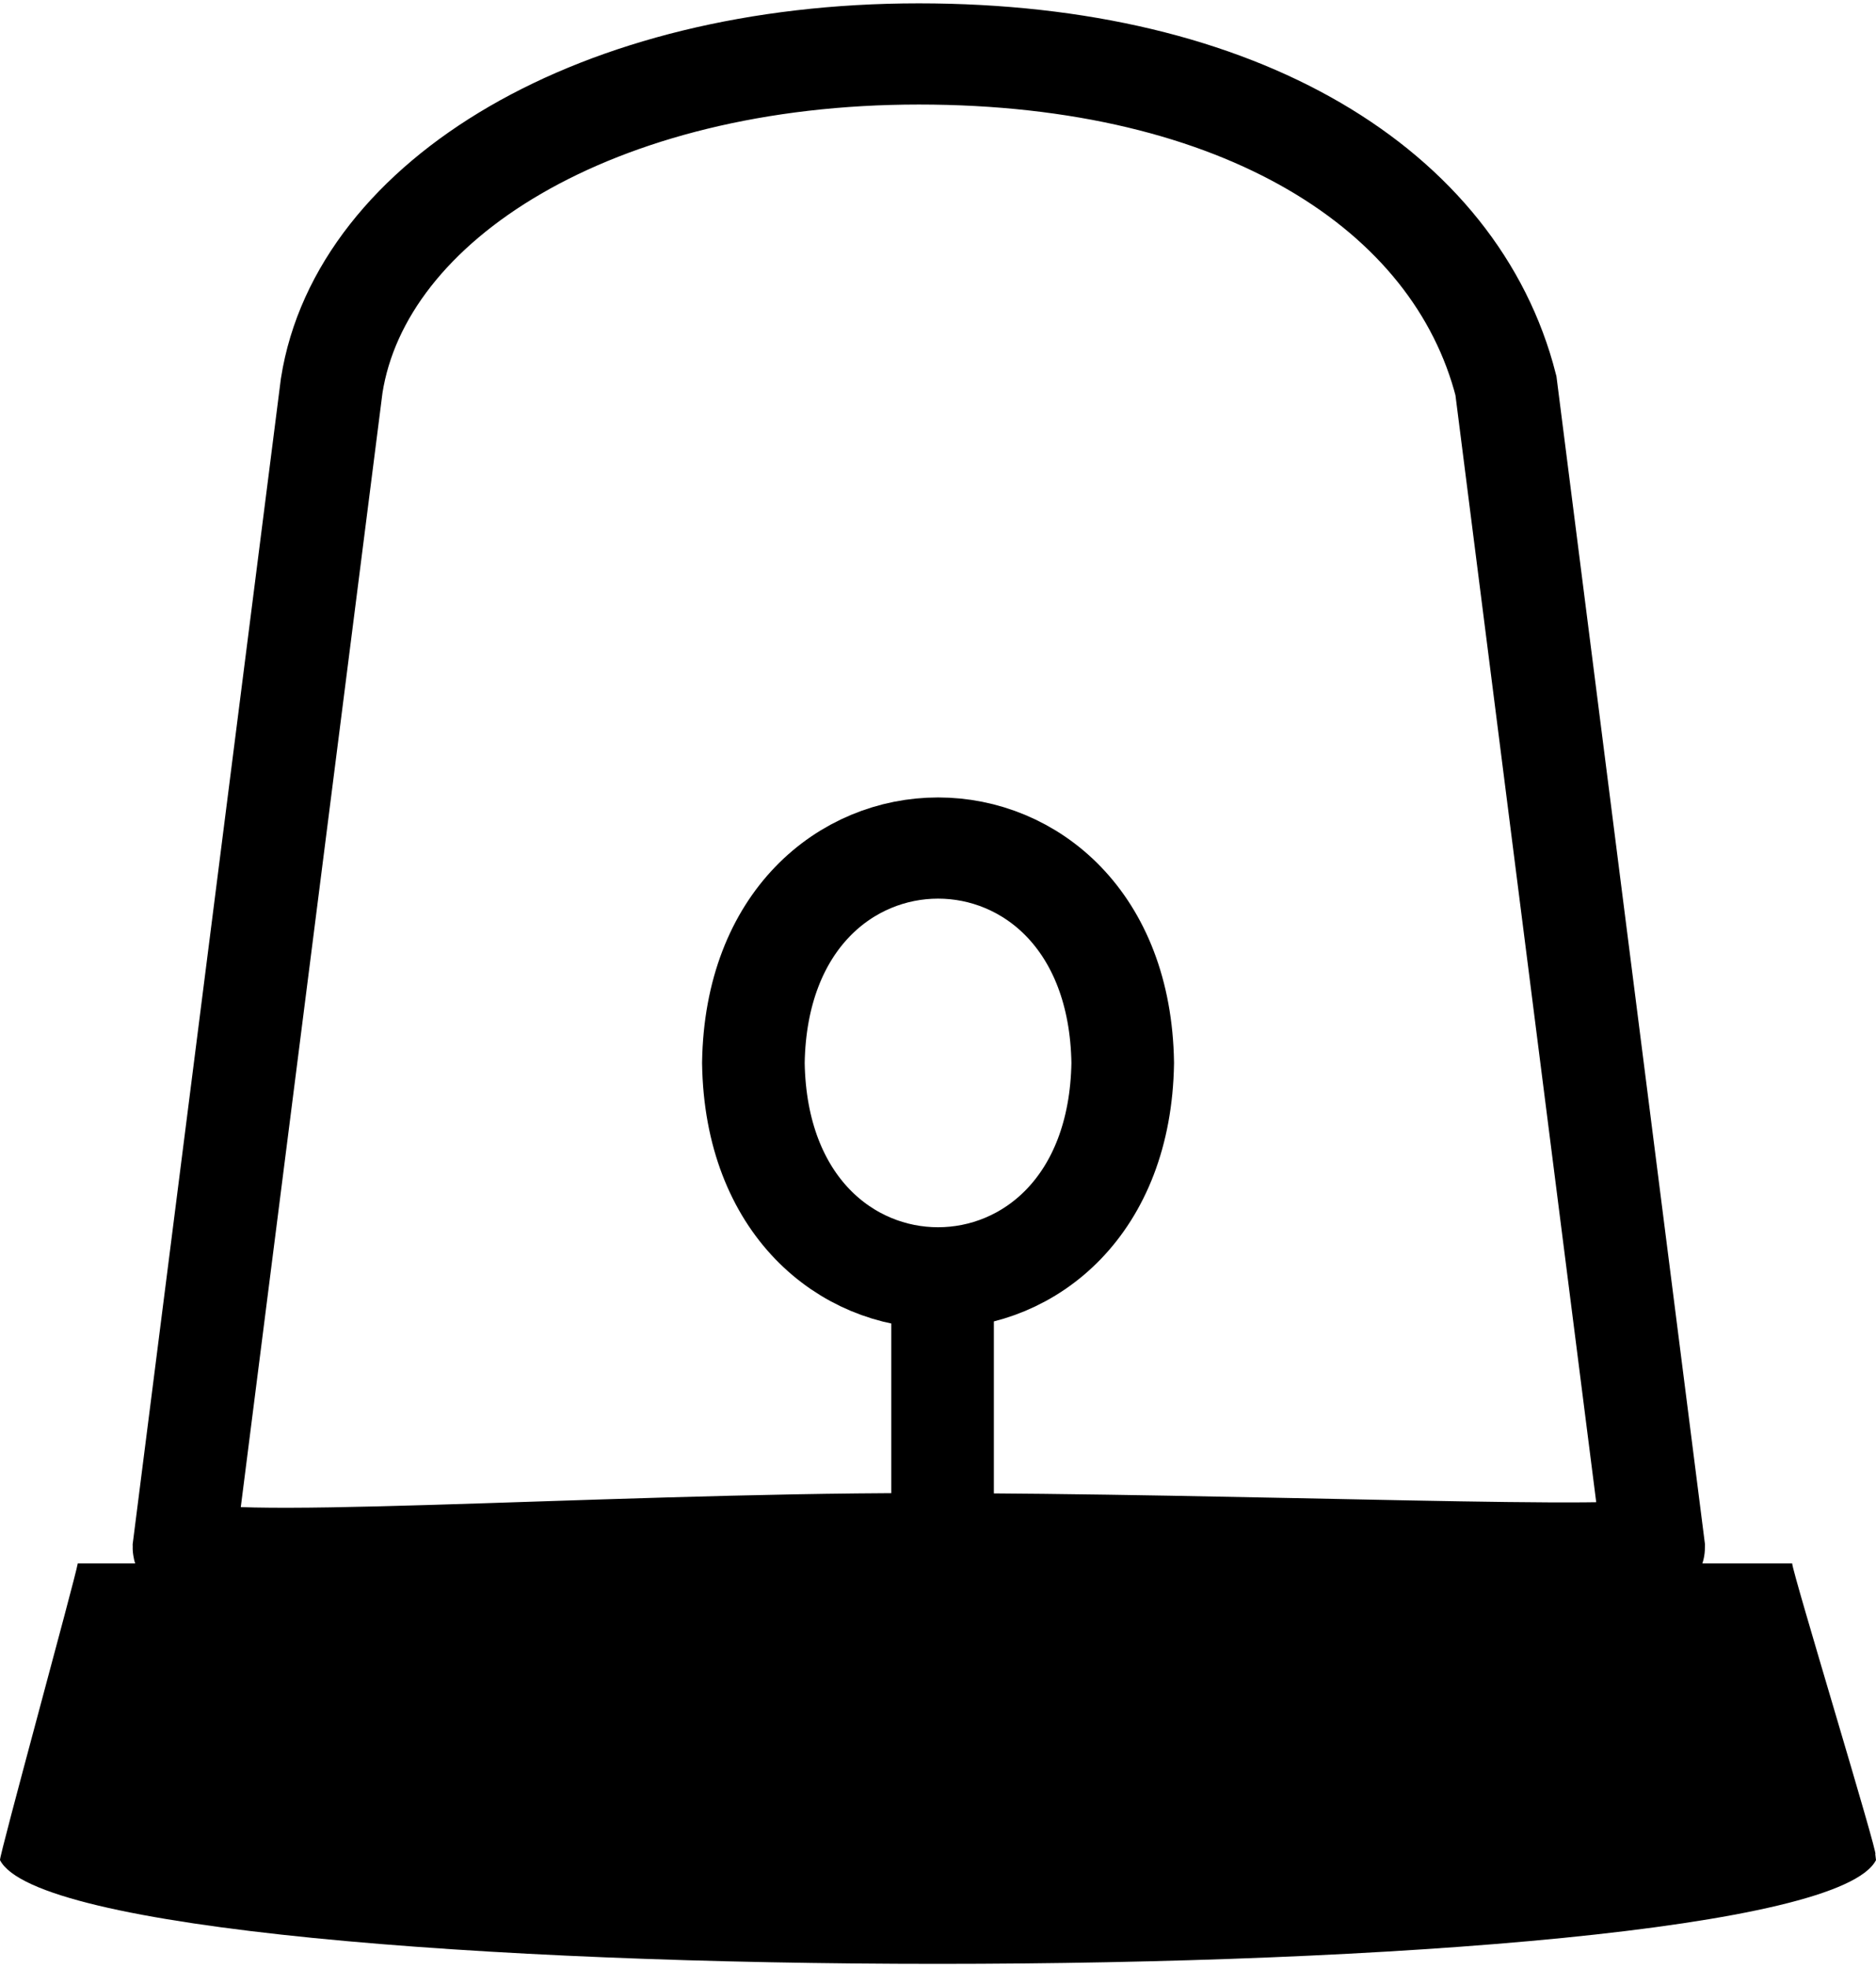 <?xml version="1.0" encoding="UTF-8" standalone="no"?>
<svg
   xmlns:dc="http://purl.org/dc/elements/1.1/"
   xmlns:cc="http://creativecommons.org/ns#"
   xmlns:rdf="http://www.w3.org/1999/02/22-rdf-syntax-ns#"
   xmlns:svg="http://www.w3.org/2000/svg"
   xmlns="http://www.w3.org/2000/svg"
   xmlns:sodipodi="http://sodipodi.sourceforge.net/DTD/sodipodi-0.dtd"
   xmlns:inkscape="http://www.inkscape.org/namespaces/inkscape"
   id="svg14"
   viewBox="0 0 182.85 191.76"
   version="1.1"
   sodipodi:docname="Gumball Machine Outline.svg"
   inkscape:version="0.92.4 (5da689c313, 2019-01-14)">
  <defs
     id="defs18" />
  <sodipodi:namedview
     pagecolor="#ffffff"
     bordercolor="#666666"
     borderopacity="1"
     objecttolerance="10"
     gridtolerance="10"
     guidetolerance="10"
     inkscape:pageopacity="0"
     inkscape:pageshadow="2"
     inkscape:window-width="1920"
     inkscape:window-height="1017"
     id="namedview16"
     showgrid="false"
     units="mm"
     inkscape:zoom="3.4809596"
     inkscape:cx="120.81956"
     inkscape:cy="92.342126"
     inkscape:window-x="-8"
     inkscape:window-y="-8"
     inkscape:window-maximized="1"
     inkscape:current-layer="svg217055" />
  <svg
     id="svg217055"
     viewBox="0 0 182.85 191.76"
     version="1.1">
    <g
       id="layer26"
       inkscape:export-xdpi="200.14301"
       inkscape:export-ydpi="200.14301"
       transform="matrix(1,0,0,0.986,0,2.299)">
      <g
         id="layer25">
        <g
           id="layer1">
          <path
             id="path21"
             d="m 182.78,182.56 c 0.42,0.43 -8.11,-27.91 -8.1,-28.72 H 7.58 c -0.24,1.47 -7.69,29 -7.58,29.32 6.86,13.68 176,13.67 182.85,0 z"
             transform="translate(0,-1.66)"
             inkscape:connector-curvature="0" />
        </g>
      </g>
      <g
         id="layer24">
        <g
           id="layer10">
          <path
             id="path27"
             d="m 89.55,4.66 c -31.42,0 -54.37,14.4 -57.22,32.78 l -14.4,114.82 c 0,2.63 40.2,-0.37 71.62,-0.37 31.42,0 71.63,1.8 71.63,0.37 L 146.78,37.44 C 141.9,18.09 121,4.66 89.55,4.66 Z"
             transform="translate(0,-1.66)"
             stroke-miterlimit="10"
             inkscape:connector-curvature="0"
             style="fill:none;stroke:#000000;stroke-width:10;stroke-miterlimit:10" />
        </g>
      </g>
      <path
         d="m 109.43,104.38 c -0.45,28.32 -35.56,28.31 -36,0 0.44,-28.32 35.57,-28.32 36,0 z"
         transform="translate(0,-1.66)"
         stroke-miterlimit="10"
         id="path8"
         inkscape:connector-curvature="0"
         style="fill:none;stroke:#000000;stroke-width:10;stroke-miterlimit:10" />
      <line
         x1="91.87"
         y1="123.69"
         x2="91.87"
         y2="149.93"
         stroke-miterlimit="10"
         id="line10"
         style="fill:none;stroke:#000000;stroke-width:10;stroke-miterlimit:10" />
    </g>
  </svg>
</svg>
